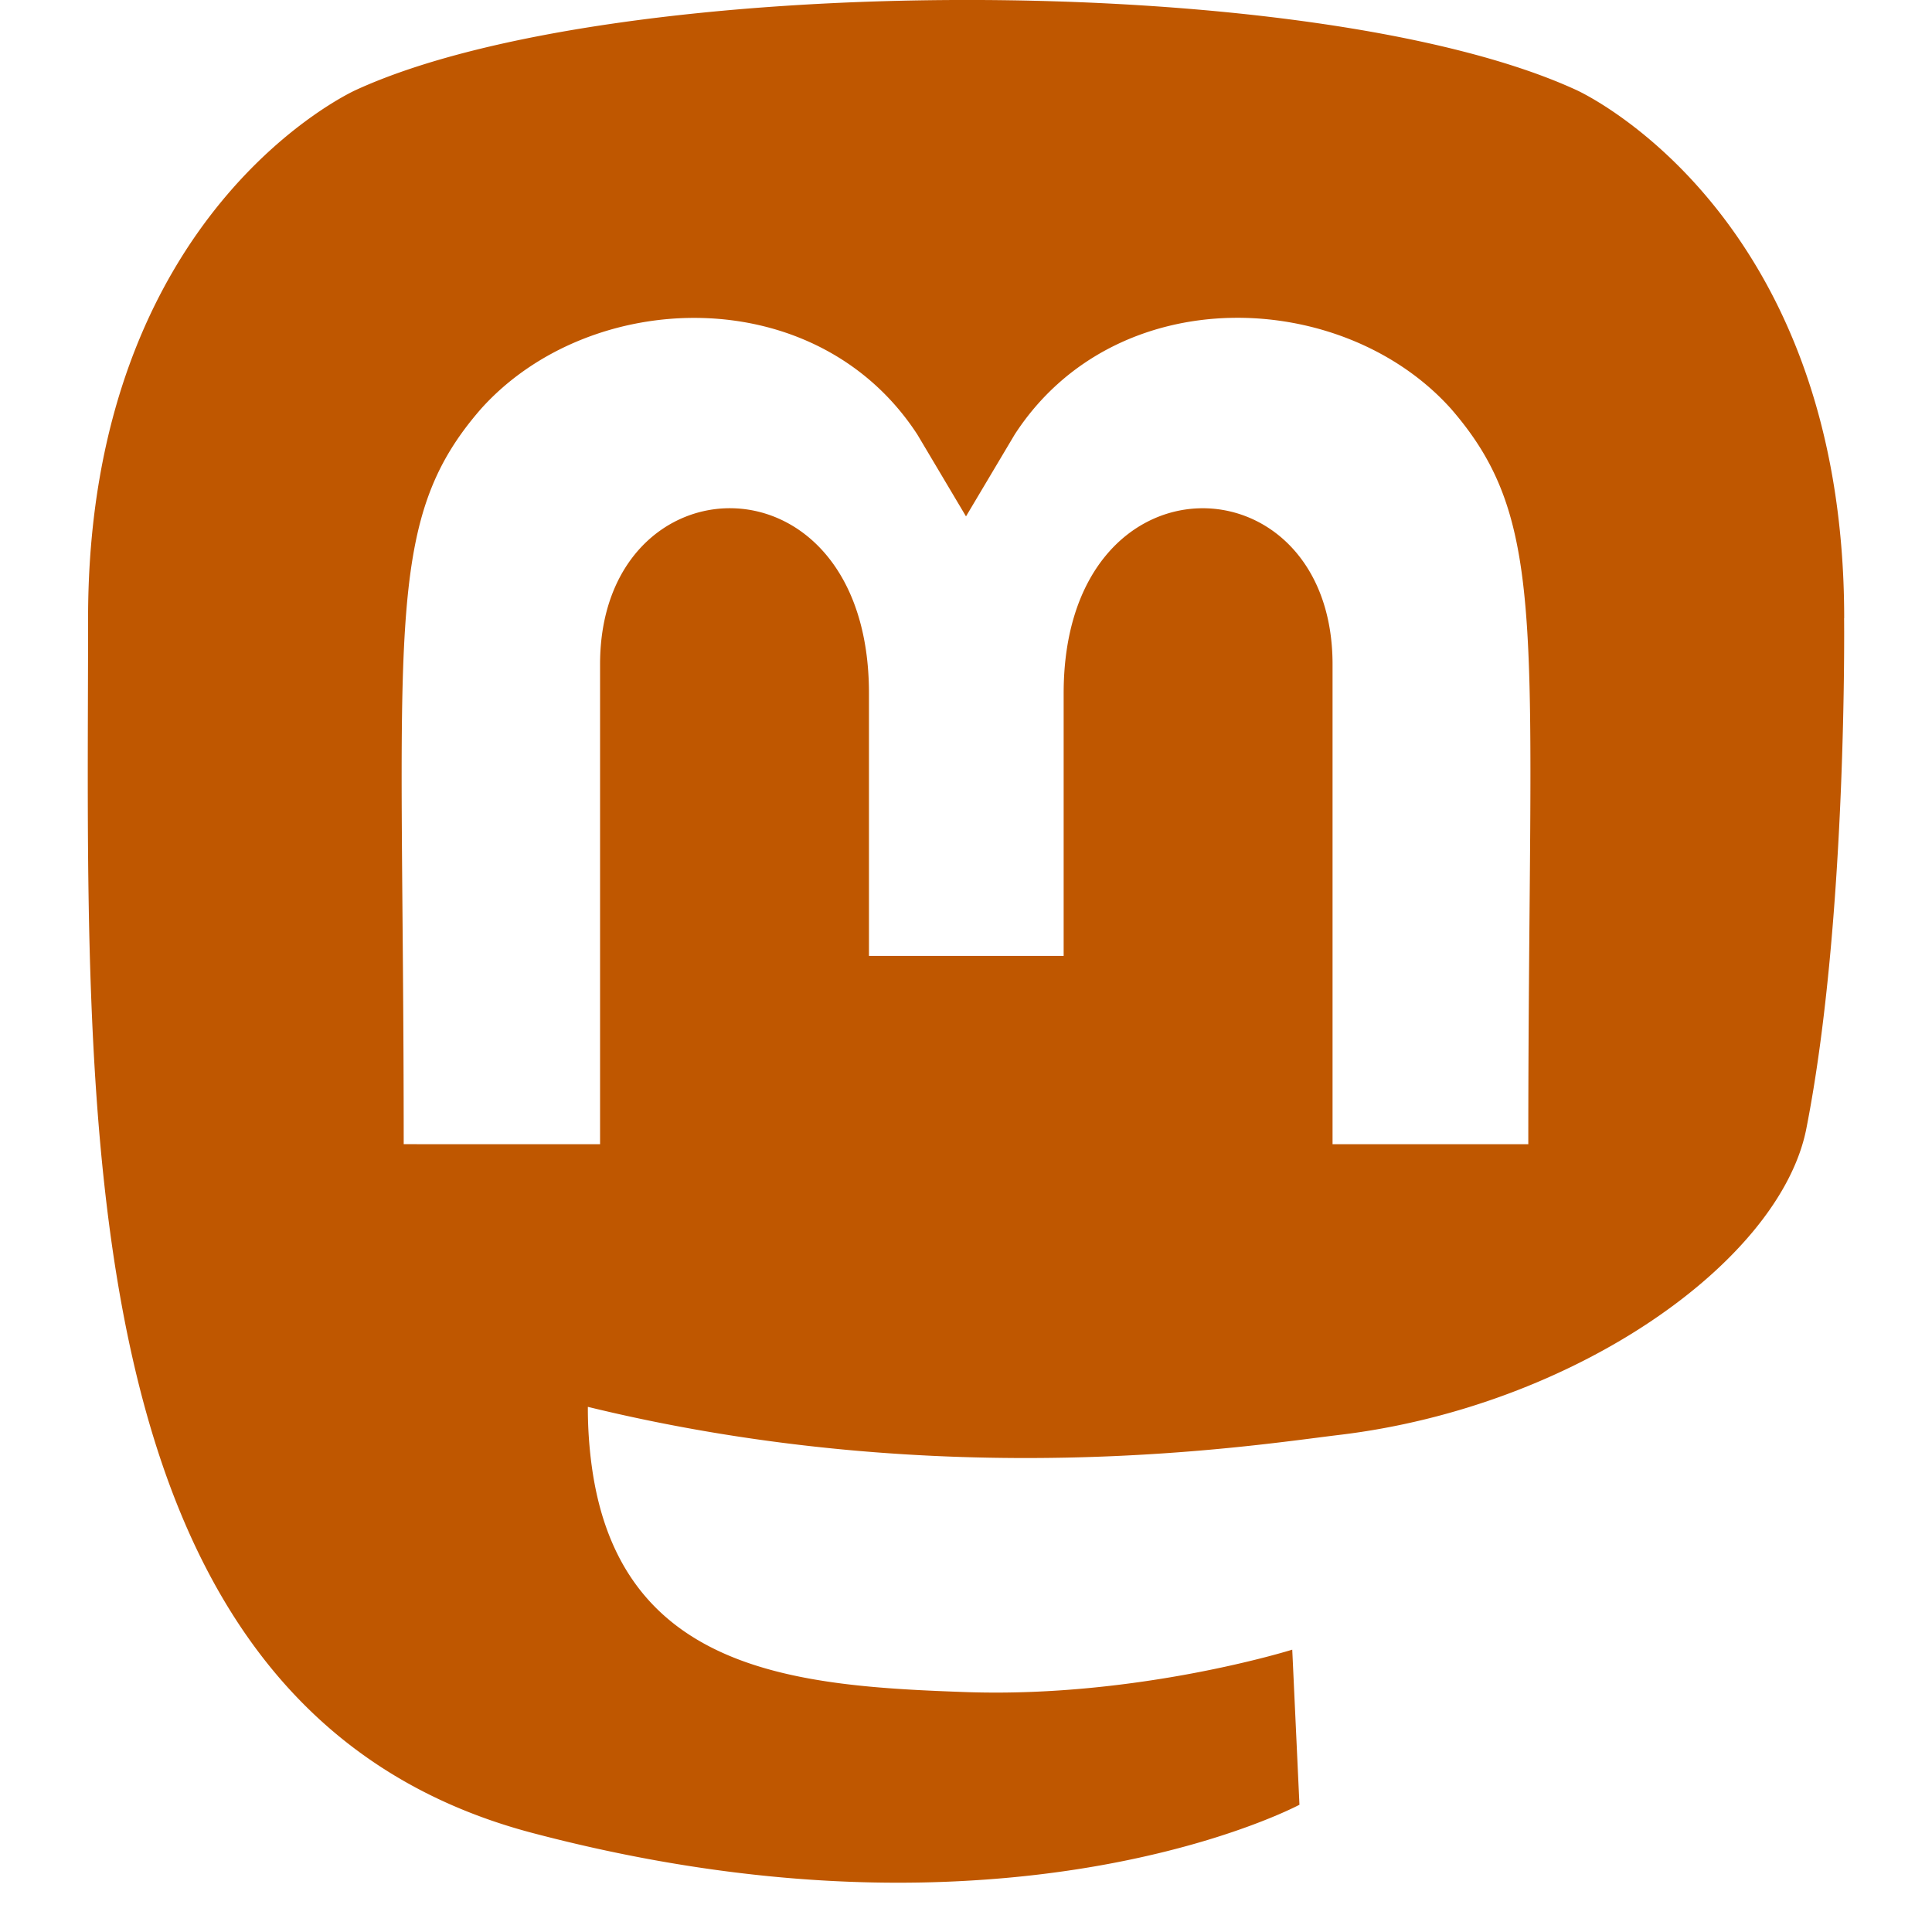 <svg xmlns="http://www.w3.org/2000/svg" viewBox="0 0 20 22" width="24" height="24"><path fill="#BF5700" d="M20 7.039c0-4.65-3.05-6.014-3.05-6.014-2.99-1.374-10.935-1.36-13.898 0 0 0-3.049 1.363-3.049 6.014 0 5.536-.315 12.411 5.055 13.832 1.938.512 3.603.622 4.944.546 2.43-.134 3.795-.866 3.795-.866l-.082-1.766s-1.737.546-3.69.484c-1.933-.067-3.97-.21-4.288-2.584a4.906 4.906 0 0 1-.043-.665c4.097 1 7.59.435 8.553.32 2.685-.32 5.024-1.976 5.322-3.488.469-2.382.43-5.813.43-5.813Zm-3.595 5.99h-2.231V7.565c0-2.378-3.062-2.469-3.062.33v2.99H8.895v-2.99c0-2.8-3.062-2.708-3.062-.33v5.464H3.597c0-5.842-.249-7.077.88-8.373 1.24-1.383 3.82-1.474 4.969.292L10 5.88l.555-.933c1.153-1.776 3.737-1.666 4.968-.292 1.134 1.306.88 2.536.88 8.373h.001Z"/></svg>